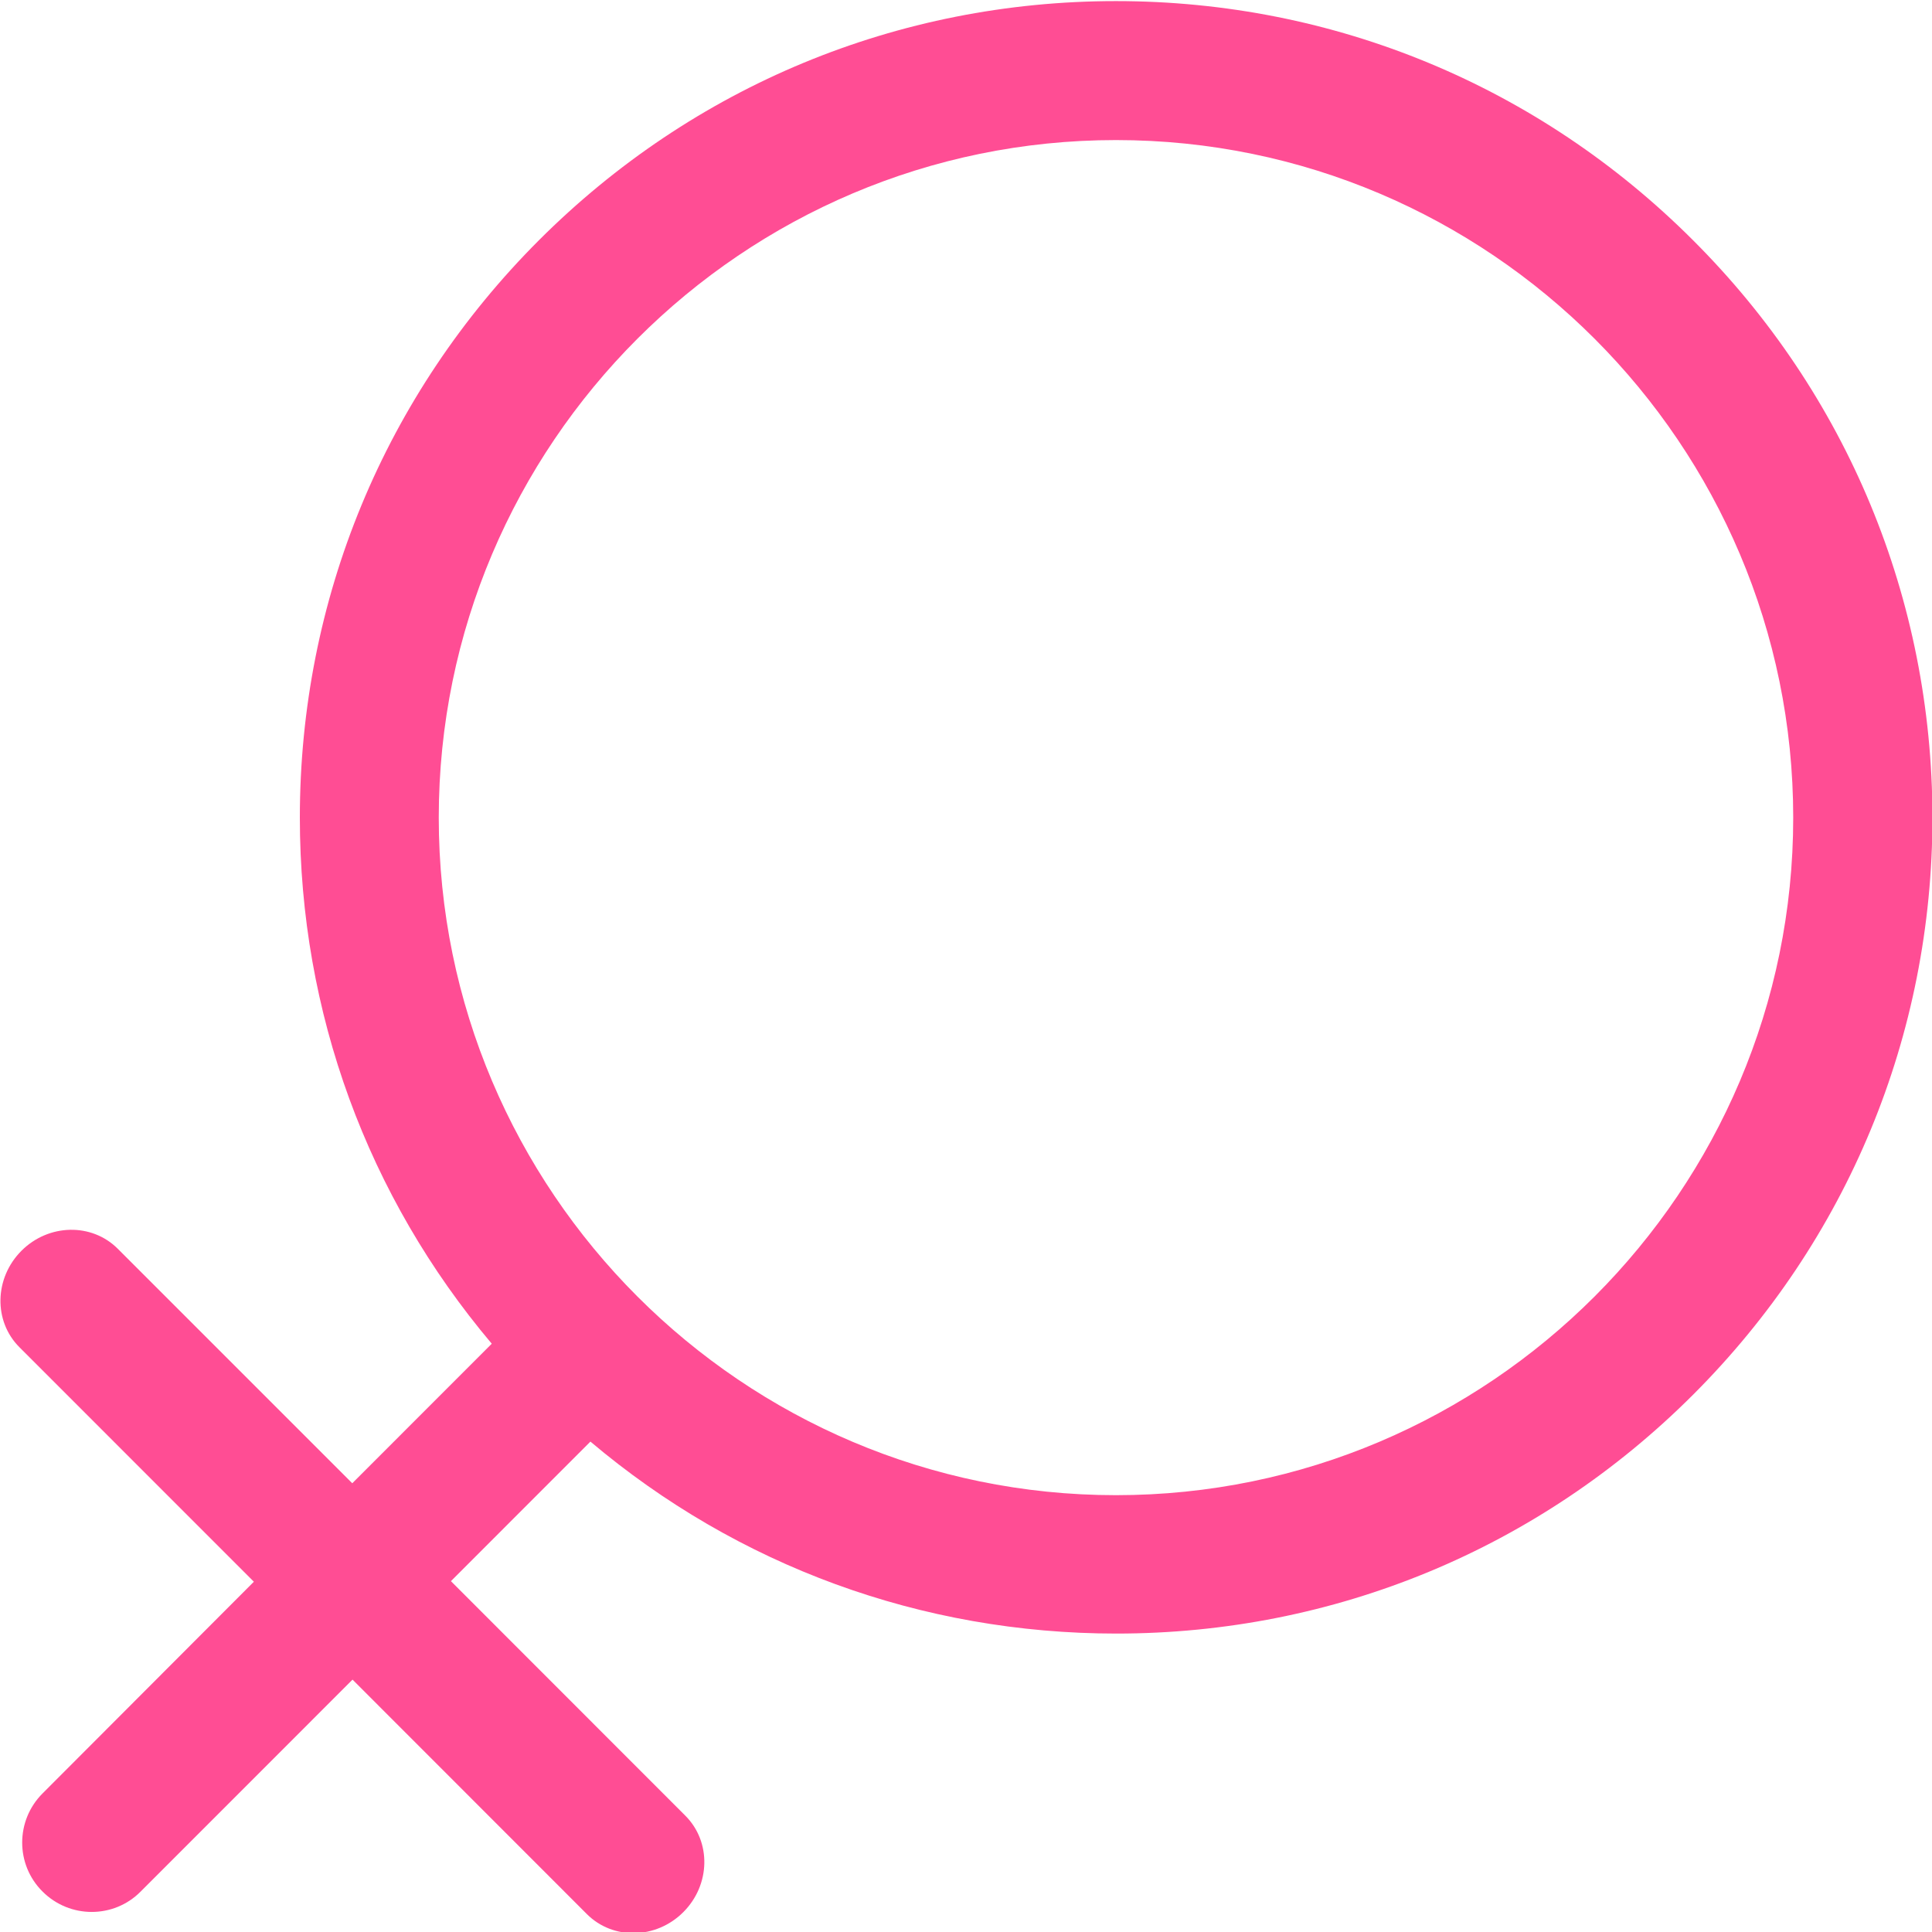 <svg xmlns="http://www.w3.org/2000/svg" width="30" height="30" viewBox="0 0 30 30">
  <path fill="#FF4D94" d="M288.29,82.731 C285.895,80.335 282.713,79.017 279.329,79.017 C275.945,79.017 272.764,80.335 270.368,82.731 C267.973,85.127 266.656,88.311 266.656,91.696 C266.656,94.722 267.708,97.581 269.636,99.865 L267.47,102.032 L263.829,98.391 C263.425,97.986 262.755,98 262.333,98.422 C261.911,98.845 261.897,99.515 262.301,99.919 L265.942,103.561 L262.661,106.848 C262.239,107.27 262.239,107.954 262.661,108.372 C263.083,108.794 263.767,108.794 264.184,108.372 L267.474,105.081 L271.114,108.723 C271.519,109.127 272.188,109.114 272.611,108.691 C273.033,108.268 273.047,107.599 272.642,107.194 L269.002,103.552 L271.168,101.385 C273.451,103.314 276.309,104.366 279.334,104.366 C282.718,104.366 285.9,103.049 288.295,100.652 C290.69,98.256 292.007,95.073 292.007,91.687 C292.002,88.306 290.686,85.123 288.29,82.731 L288.29,82.731 Z M279.329,102.217 C273.532,102.217 268.813,97.496 268.813,91.696 C268.813,85.896 273.532,81.175 279.329,81.175 C285.127,81.175 289.845,85.896 289.845,91.696 C289.845,97.496 285.127,102.217 279.329,102.217 Z" transform="translate(-262 -79)"/>
</svg>
